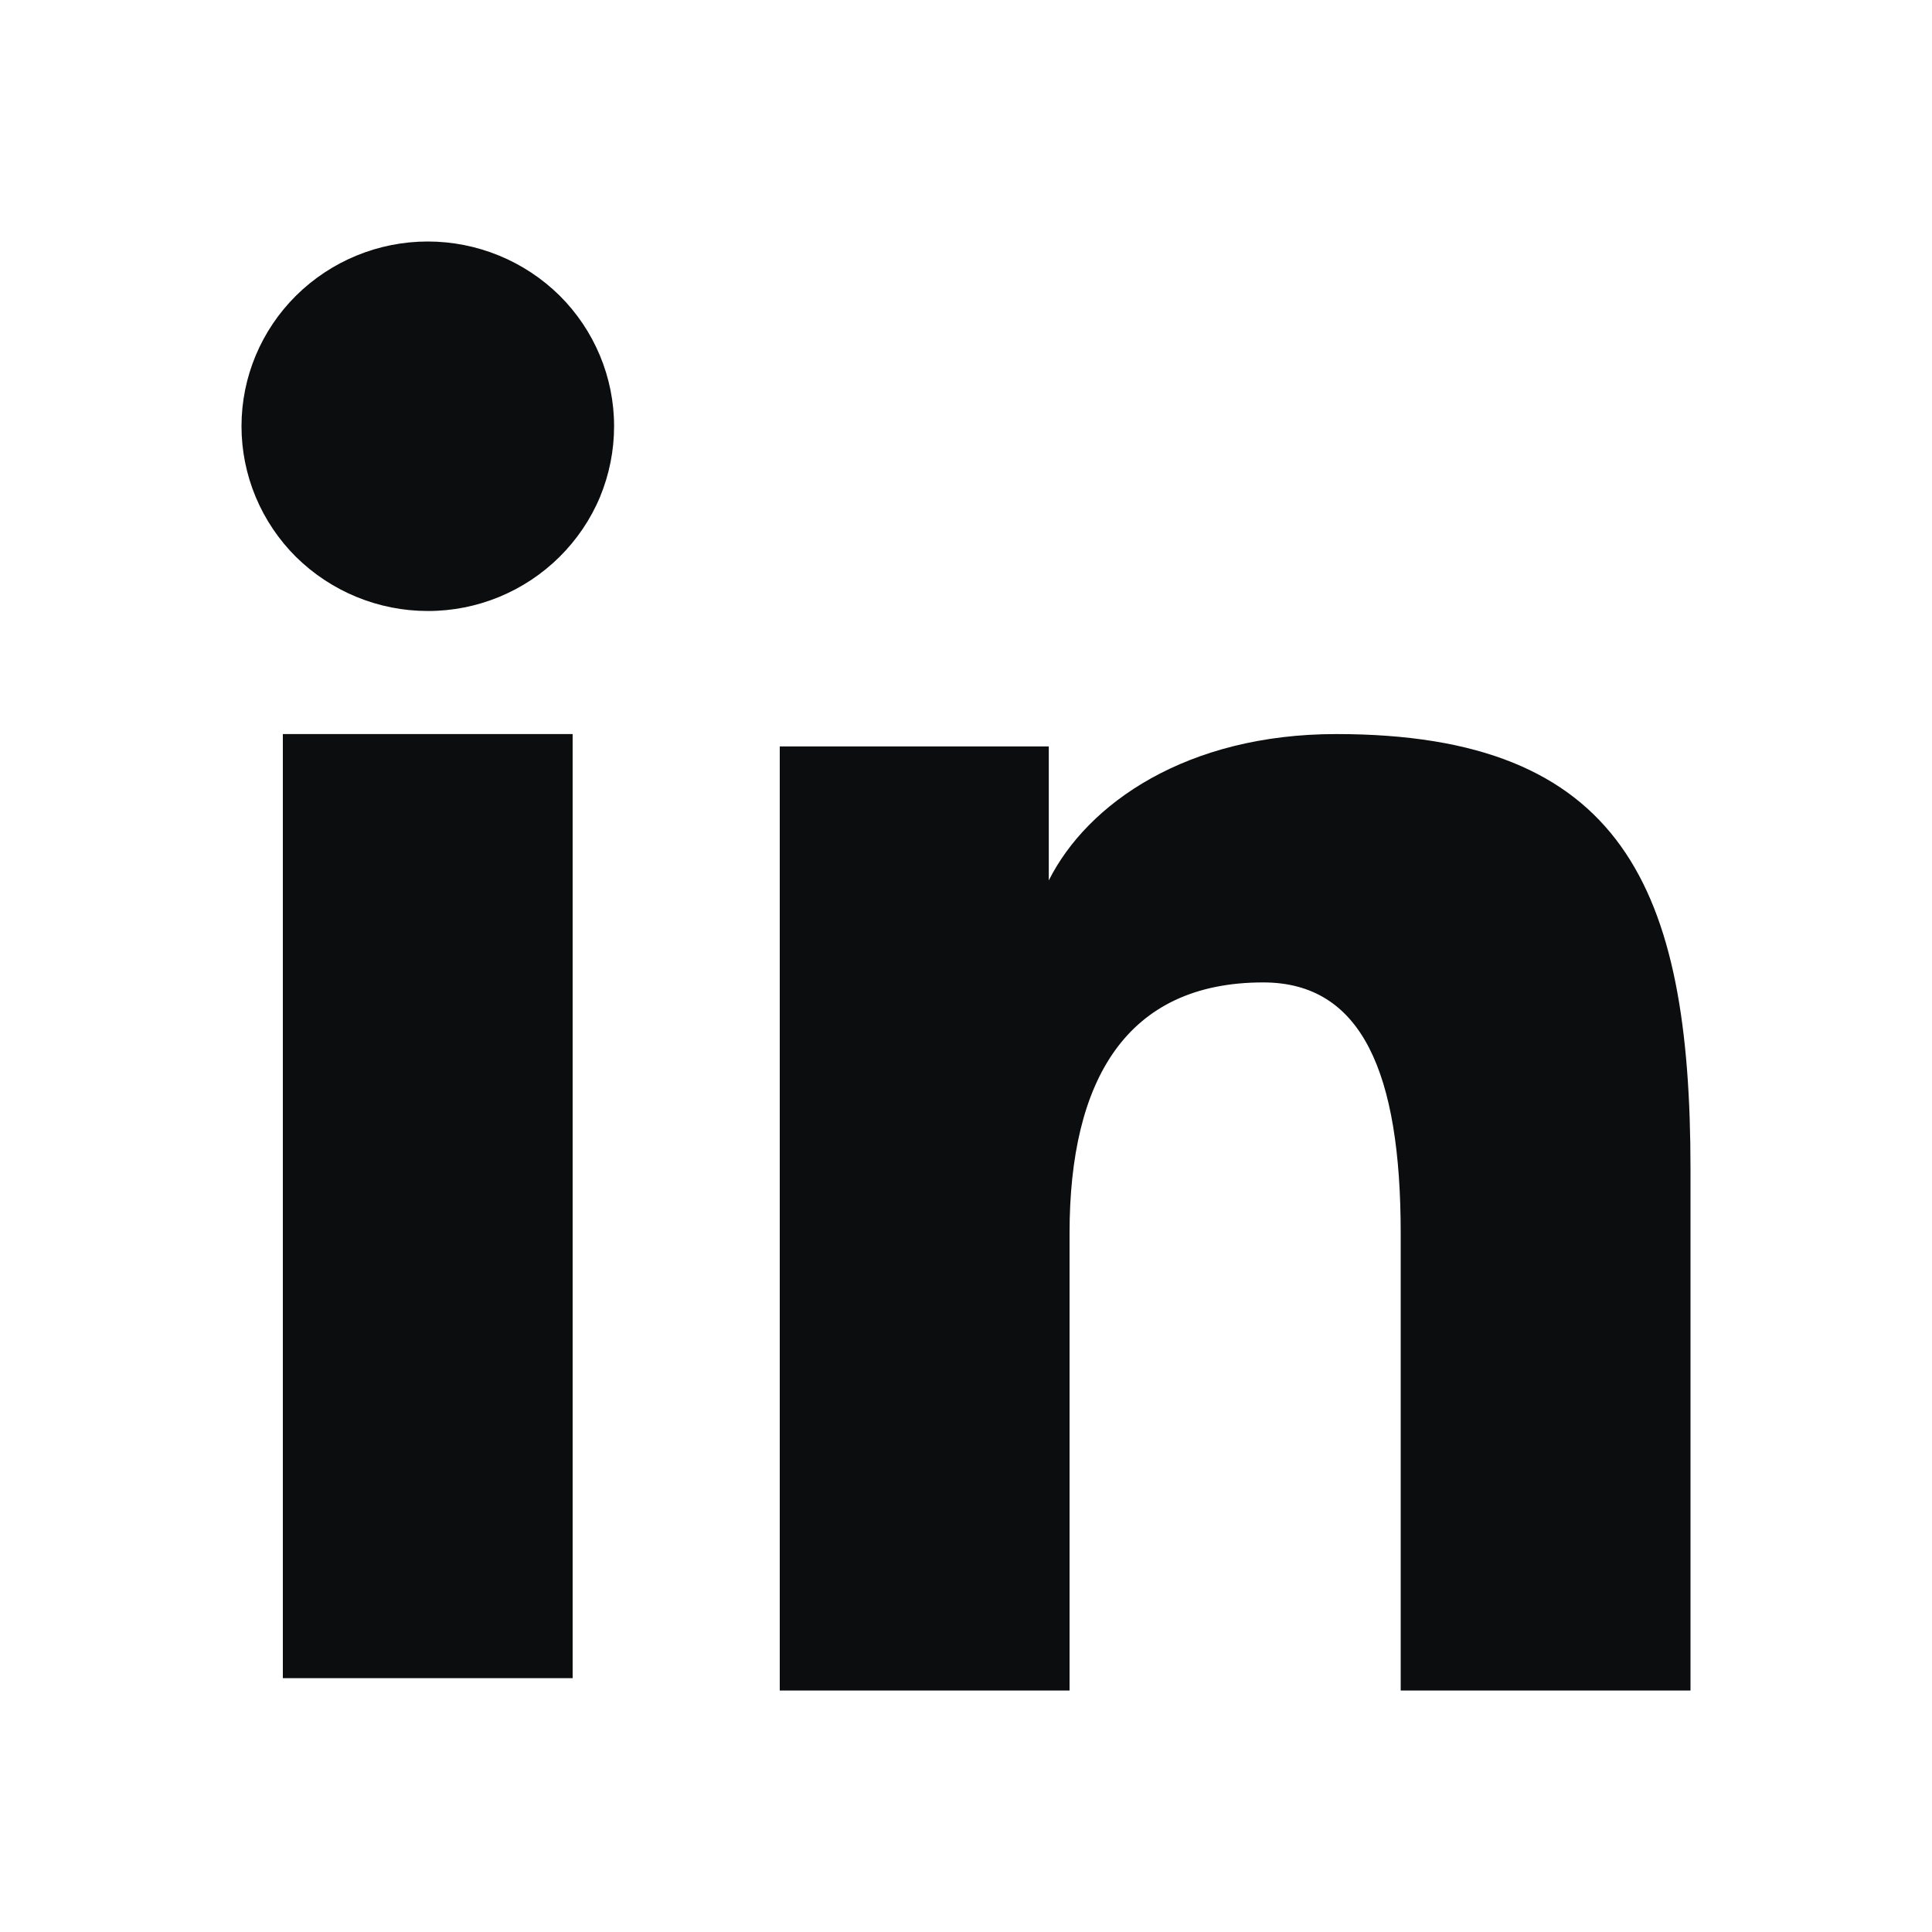 <svg width="20" height="20" viewBox="0 0 20 20" fill="none" xmlns="http://www.w3.org/2000/svg">
<path fill-rule="evenodd" clip-rule="evenodd" d="M8.072 7.727H10.857V9.114C11.258 8.316 12.287 7.599 13.833 7.599C16.797 7.599 17.5 9.188 17.5 12.102V17.5H14.5V12.766C14.5 11.106 14.099 10.17 13.077 10.17C11.661 10.17 11.072 11.179 11.072 12.765V17.5H8.072V7.727ZM2.928 17.372H5.928V7.599H2.928V17.372ZM6.357 4.412C6.357 4.664 6.307 4.913 6.211 5.145C6.114 5.377 5.971 5.587 5.793 5.764C5.43 6.124 4.939 6.326 4.428 6.325C3.917 6.325 3.427 6.123 3.064 5.765C2.886 5.588 2.744 5.377 2.647 5.145C2.55 4.913 2.5 4.664 2.5 4.412C2.5 3.905 2.703 3.419 3.065 3.06C3.428 2.701 3.918 2.5 4.428 2.5C4.94 2.5 5.43 2.702 5.793 3.06C6.154 3.419 6.357 3.905 6.357 4.412Z" fill="#0B0D0F"/>
</svg>

